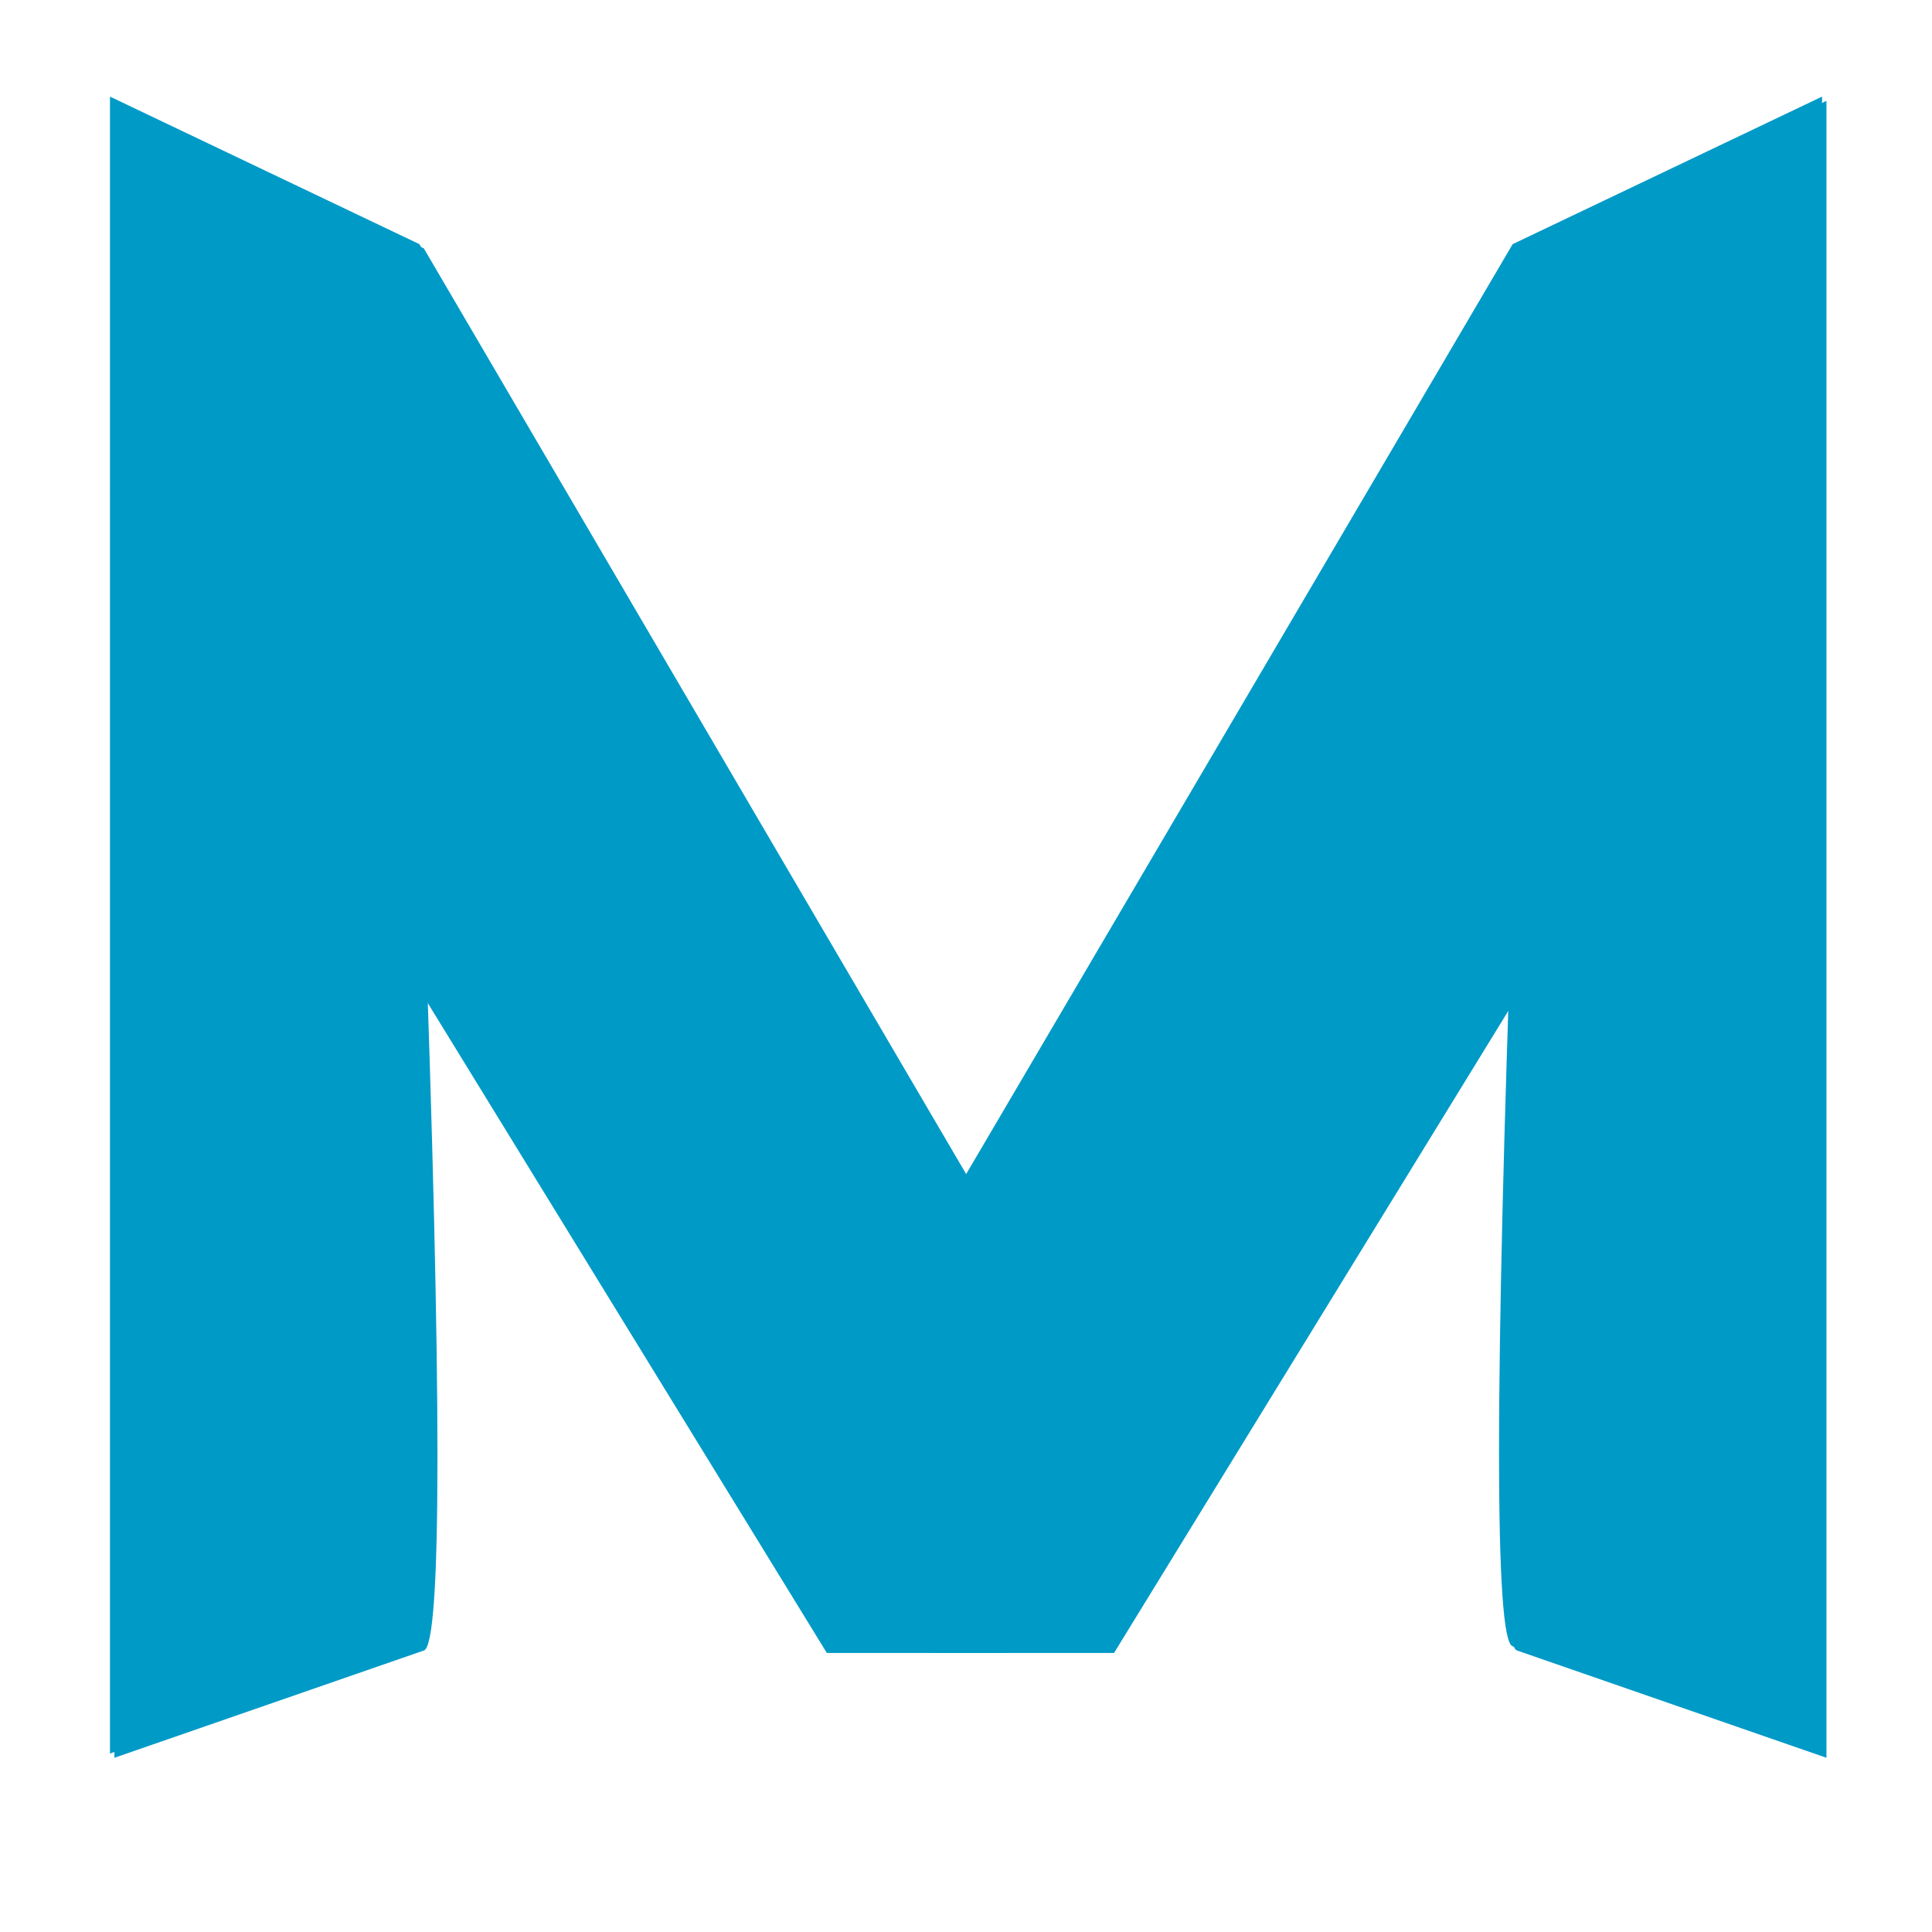 <?xml version="1.0" encoding="UTF-8"?>
<svg width="40px" height="40px" viewBox="0 0 40 40" version="1.1" xmlns="http://www.w3.org/2000/svg" xmlns:xlink="http://www.w3.org/1999/xlink">
    <title>Artboard</title>
    <g id="Artboard" stroke="none" stroke-width="1" fill="none" fill-rule="evenodd">
        <g id="moor_inspector" transform="translate(2, 2)" fill="#009AC7" fill-rule="nonzero">
            <g transform="translate(0.369, 0.088)" id="Path">
                <polygon points="19.292 25.052 6.406 3.055 0 8.114 14.75 32.135 18.462 32.135"></polygon>
                <path d="M6.406,16.263 L6.406,3.055 L0,0 L0,21.249 L0,34.305 L6.406,32.084 C6.782,31.982 6.782,26.708 6.406,16.263 Z"></path>
            </g>
            <g transform="translate(0.277, 0)" id="Path">
                <polygon points="19.385 25.14 6.406 3.055 0 8.114 18.021 32.135 18.021 29.514"></polygon>
                <path d="M6.406,16.263 L6.406,3.055 L0,0 L0,21.249 L0,34.305 L6.406,32.084 C6.782,31.982 6.782,26.708 6.406,16.263 Z"></path>
            </g>
            <g transform="translate(26.123, 17.649) scale(-1, 1) translate(-26.123, -17.649) translate(16.431, 0.088)" id="Path">
                <polygon points="19.292 25.052 6.406 3.055 0 8.114 14.75 32.135 18.462 32.135"></polygon>
                <path d="M6.406,16.263 L6.406,3.055 L0,0 L0,21.249 L0,34.305 L6.406,32.084 C6.782,31.982 6.782,26.708 6.406,16.263 Z"></path>
            </g>
            <g transform="translate(26.031, 17.561) scale(-1, 1) translate(-26.031, -17.561) translate(16.338, 0)" id="Path">
                <polygon points="19.385 25.14 6.406 3.055 0 8.114 18.021 32.135 18.021 29.514"></polygon>
                <path d="M6.406,16.263 L6.406,3.055 L0,0 L0,21.249 L0,34.305 L6.406,32.084 C6.782,31.982 6.782,26.708 6.406,16.263 Z"></path>
            </g>
        </g>
    </g>
</svg>